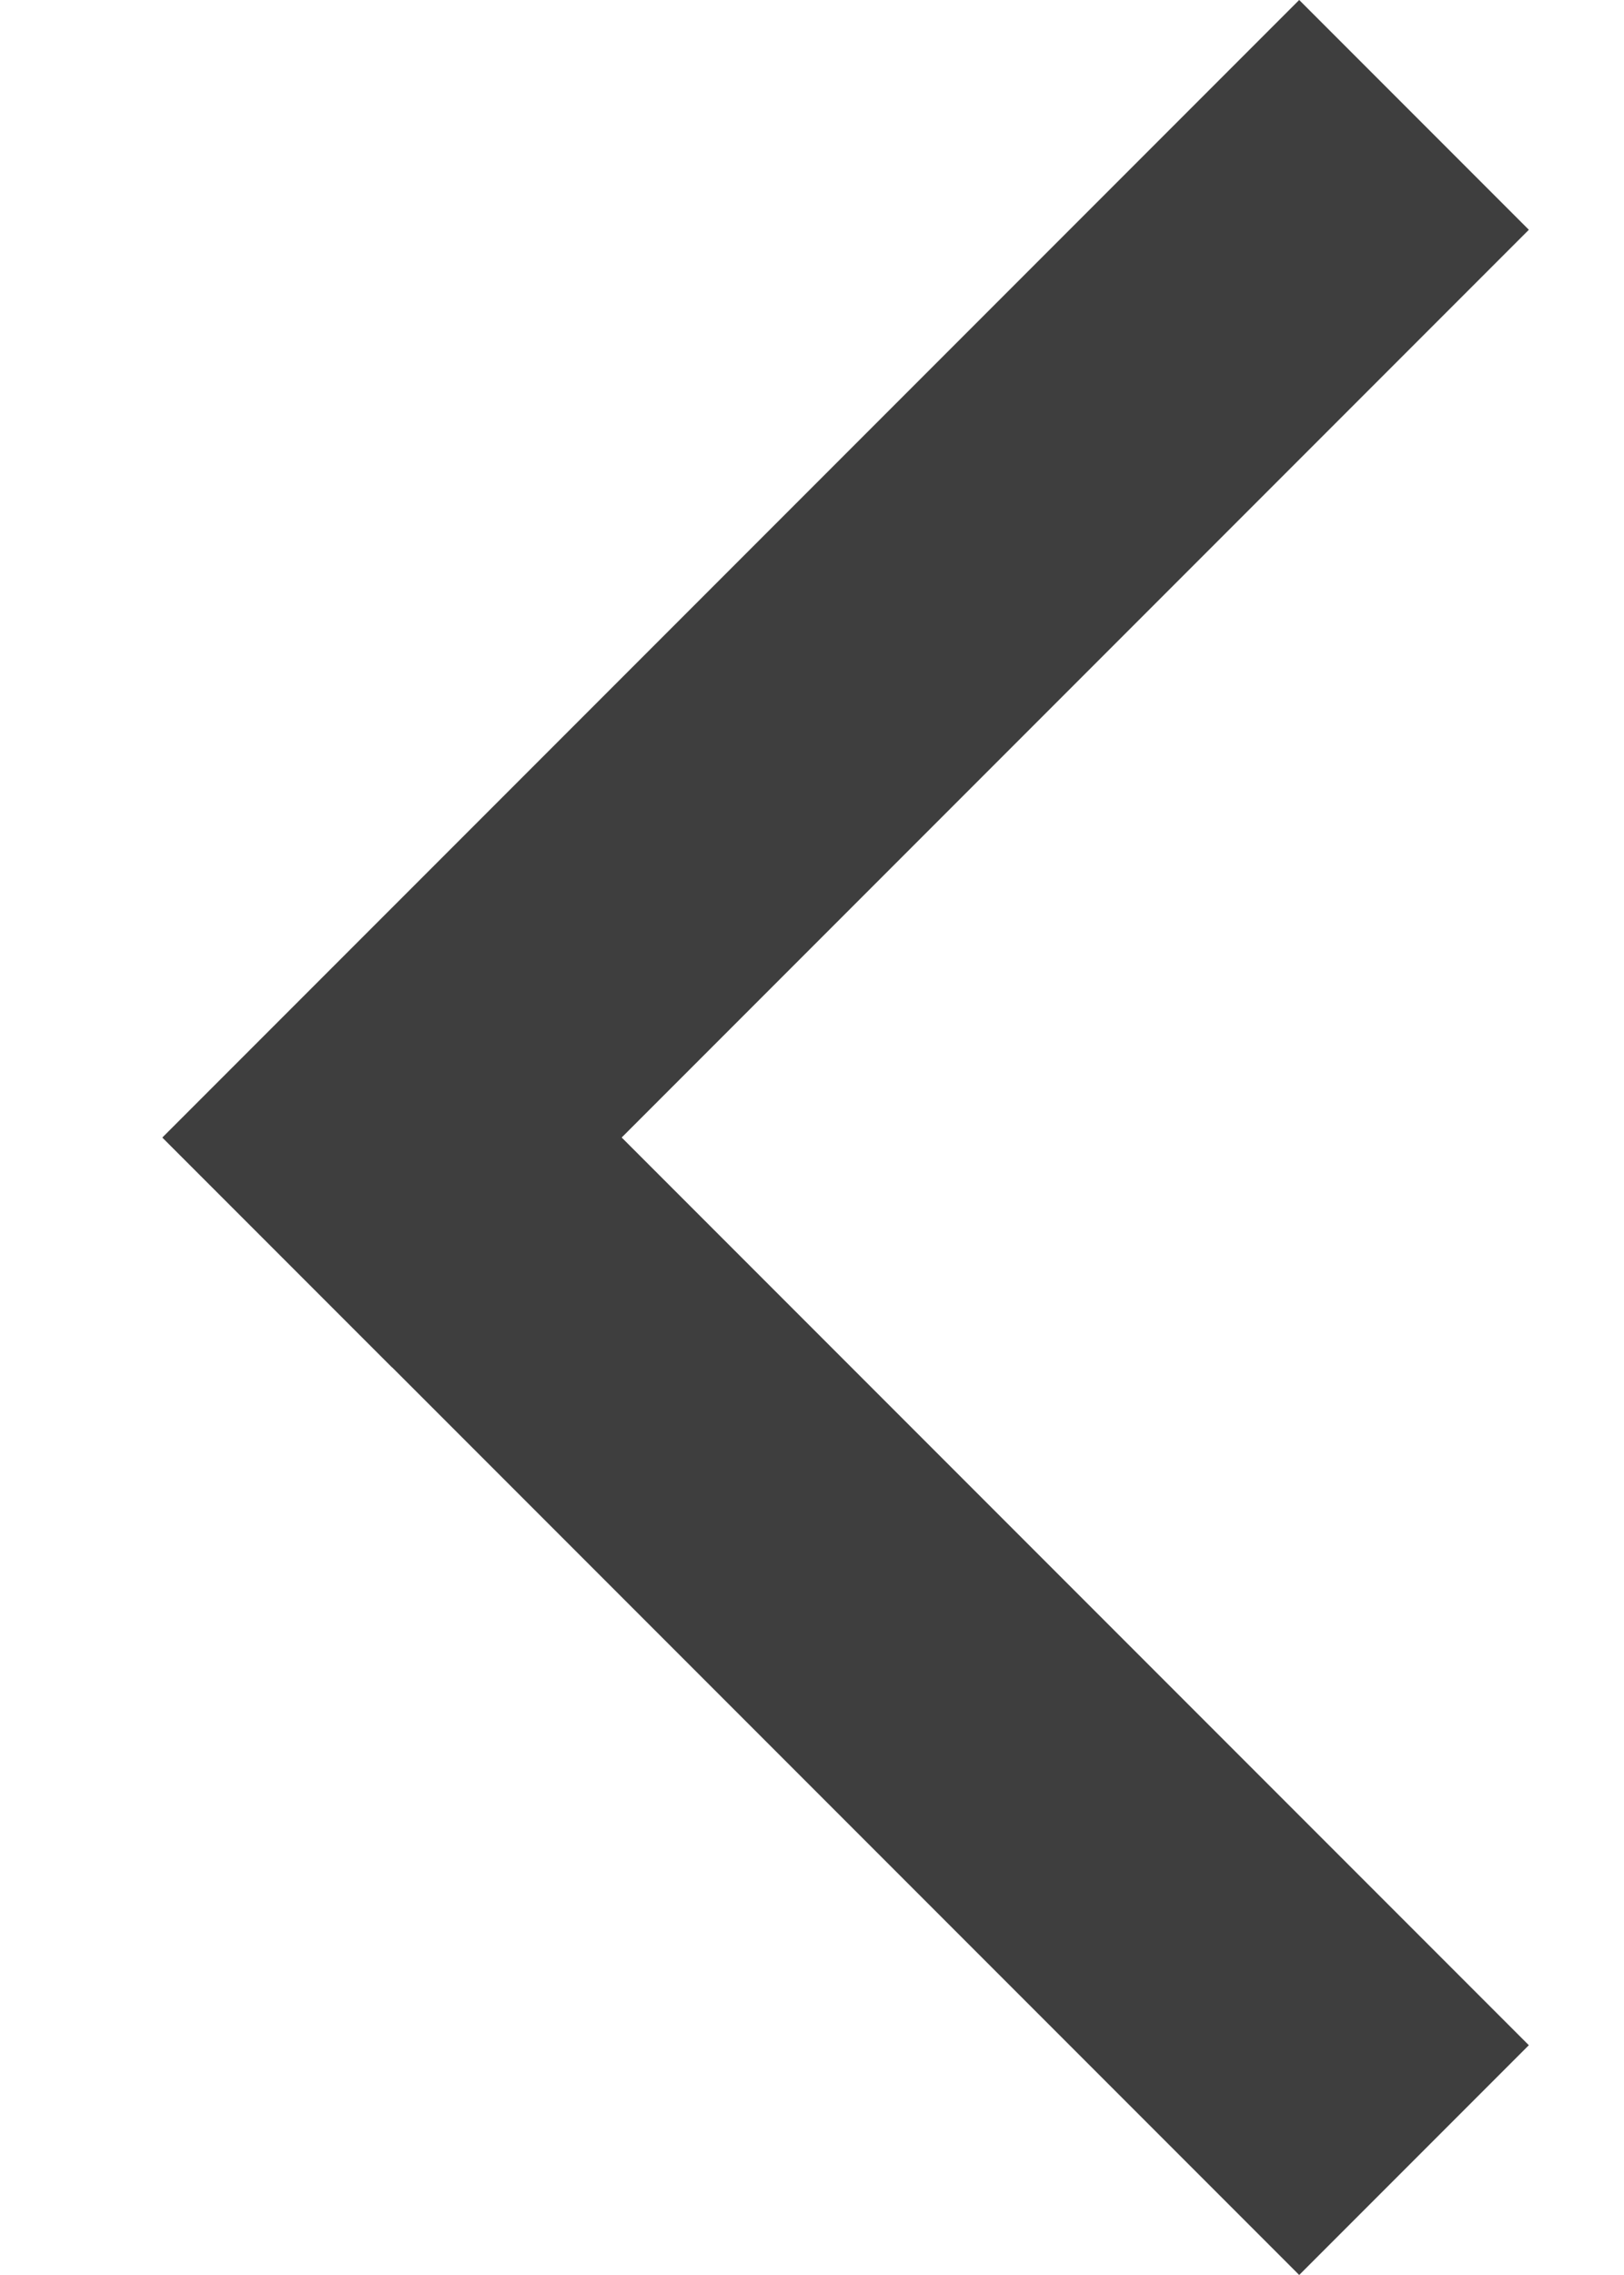 <svg width="10" height="14" viewBox="0 0 10 14" fill="none" xmlns="http://www.w3.org/2000/svg">
<line y1="-1" x2="9.899" y2="-1" transform="matrix(-0.707 -0.707 -0.707 0.707 8 14)" stroke="#3E3E3E" stroke-width="2"/>
<line x1="8.707" y1="0.707" x2="1.707" y2="7.707" stroke="#3E3E3E" stroke-width="2"/>
</svg>
